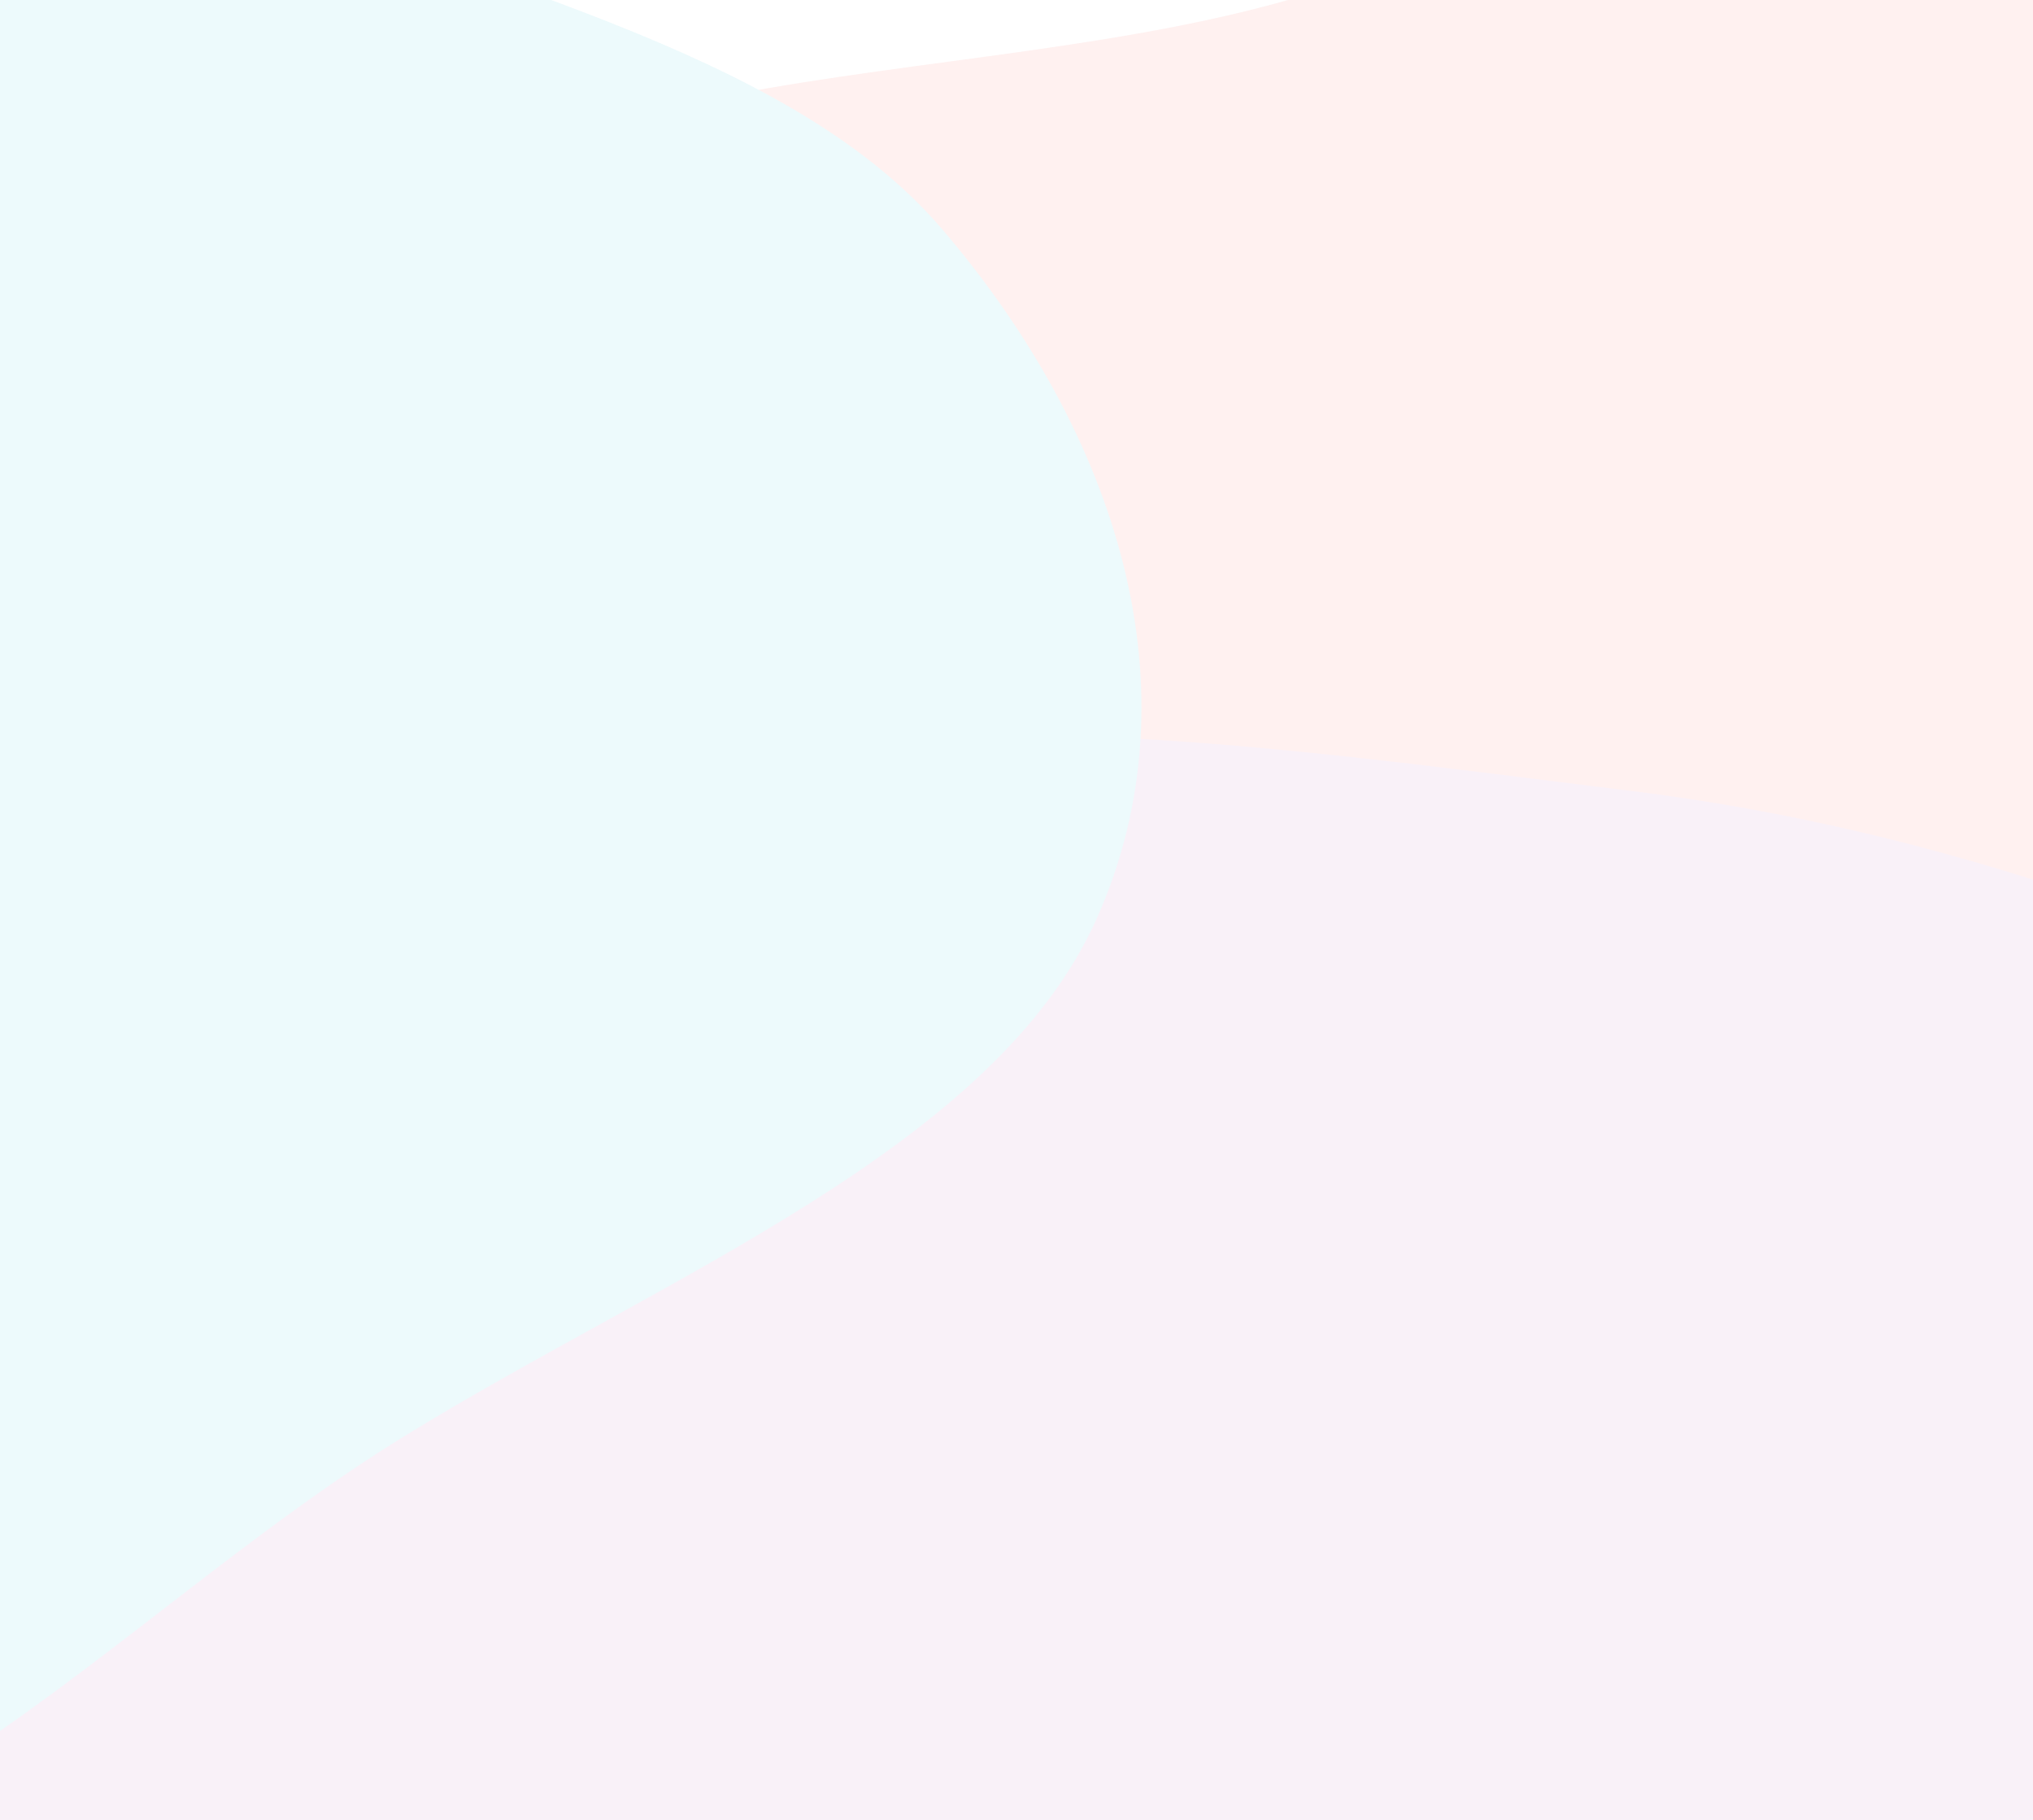 <svg width="1920" height="1719" viewBox="0 0 1920 1719" fill="none" xmlns="http://www.w3.org/2000/svg">
<g opacity="0.24" filter="url(#filter0_f)">
<path fill-rule="evenodd" clip-rule="evenodd" d="M2051.48 -647.938C2428.85 -653.873 2472.42 -231.667 2772.98 -75.367C3062.17 75.017 3624.38 -6.833 3738.23 229.219C3851.91 464.914 3358.63 634.491 3226.88 865.736C3107.43 1075.38 3223.27 1336.08 3010.02 1507.35C2776.1 1695.22 2409.12 1841.5 2051.48 1809.74C1699.79 1778.5 1548.29 1491.27 1258.08 1351.76C960.262 1208.6 510.733 1204.51 337.1 985.597C157.067 758.611 158.369 444.612 368.385 230.034C571.596 22.409 1063.26 98.437 1353.66 -53.047C1656.58 -211.06 1670.72 -641.95 2051.48 -647.938Z" fill="#FEC6C2"/>
<path fill-rule="evenodd" clip-rule="evenodd" d="M1538.06 746.636C1840.71 783.783 2101.8 886.043 2353.83 1006.59C2610.88 1129.54 2886.47 1250.19 3005.84 1448.67C3130.21 1655.48 3082.06 1884.53 3013.31 2103.17C2937.25 2345.08 2873.08 2612.27 2591.23 2767.24C2304.91 2924.68 1898.68 2962.02 1538.06 2914.35C1209.82 2870.96 1011.55 2660.34 744.095 2523.06C482.298 2388.68 127.614 2322.52 -10.545 2119.49C-155.114 1907.04 -79.916 1661.09 2.784 1433.66C91.209 1190.49 171.441 913.458 477.875 776.331C781.336 640.535 1181.19 702.832 1538.06 746.636Z" fill="#E8C4E2"/>
<path fill-rule="evenodd" clip-rule="evenodd" d="M-501.656 -380.932C-244.286 -329.568 -40.172 -221.059 186.977 -123.602C435.869 -16.816 740.596 42.39 889.216 215.815C1055.66 410.036 1131.87 651.698 1035.96 867.082C939.344 1084.06 627.42 1205 381.152 1356.79C99.873 1530.16 -123.134 1815.31 -501.656 1814.82C-880.208 1814.32 -1117.33 1539.72 -1382.01 1354.47C-1601.22 1201.05 -1828.6 1045.07 -1900.05 836.12C-1968.17 636.925 -1813.71 446.395 -1761.43 244.969C-1697.66 -0.753 -1855.56 -325.741 -1560.48 -472.347C-1265.37 -618.968 -851.74 -450.799 -501.656 -380.932Z" fill="#B3E9F2"/>
</g>
<defs>
<filter id="filter0_f" x="-2101.1" y="-832" width="6040.21" height="3949.69" filterUnits="userSpaceOnUse" color-interpolation-filters="sRGB">
<feFlood flood-opacity="0" result="BackgroundImageFix"/>
<feBlend mode="normal" in="SourceGraphic" in2="BackgroundImageFix" result="shape"/>
<feGaussianBlur stdDeviation="92" result="effect1_foregroundBlur"/>
</filter>
</defs>
</svg>
